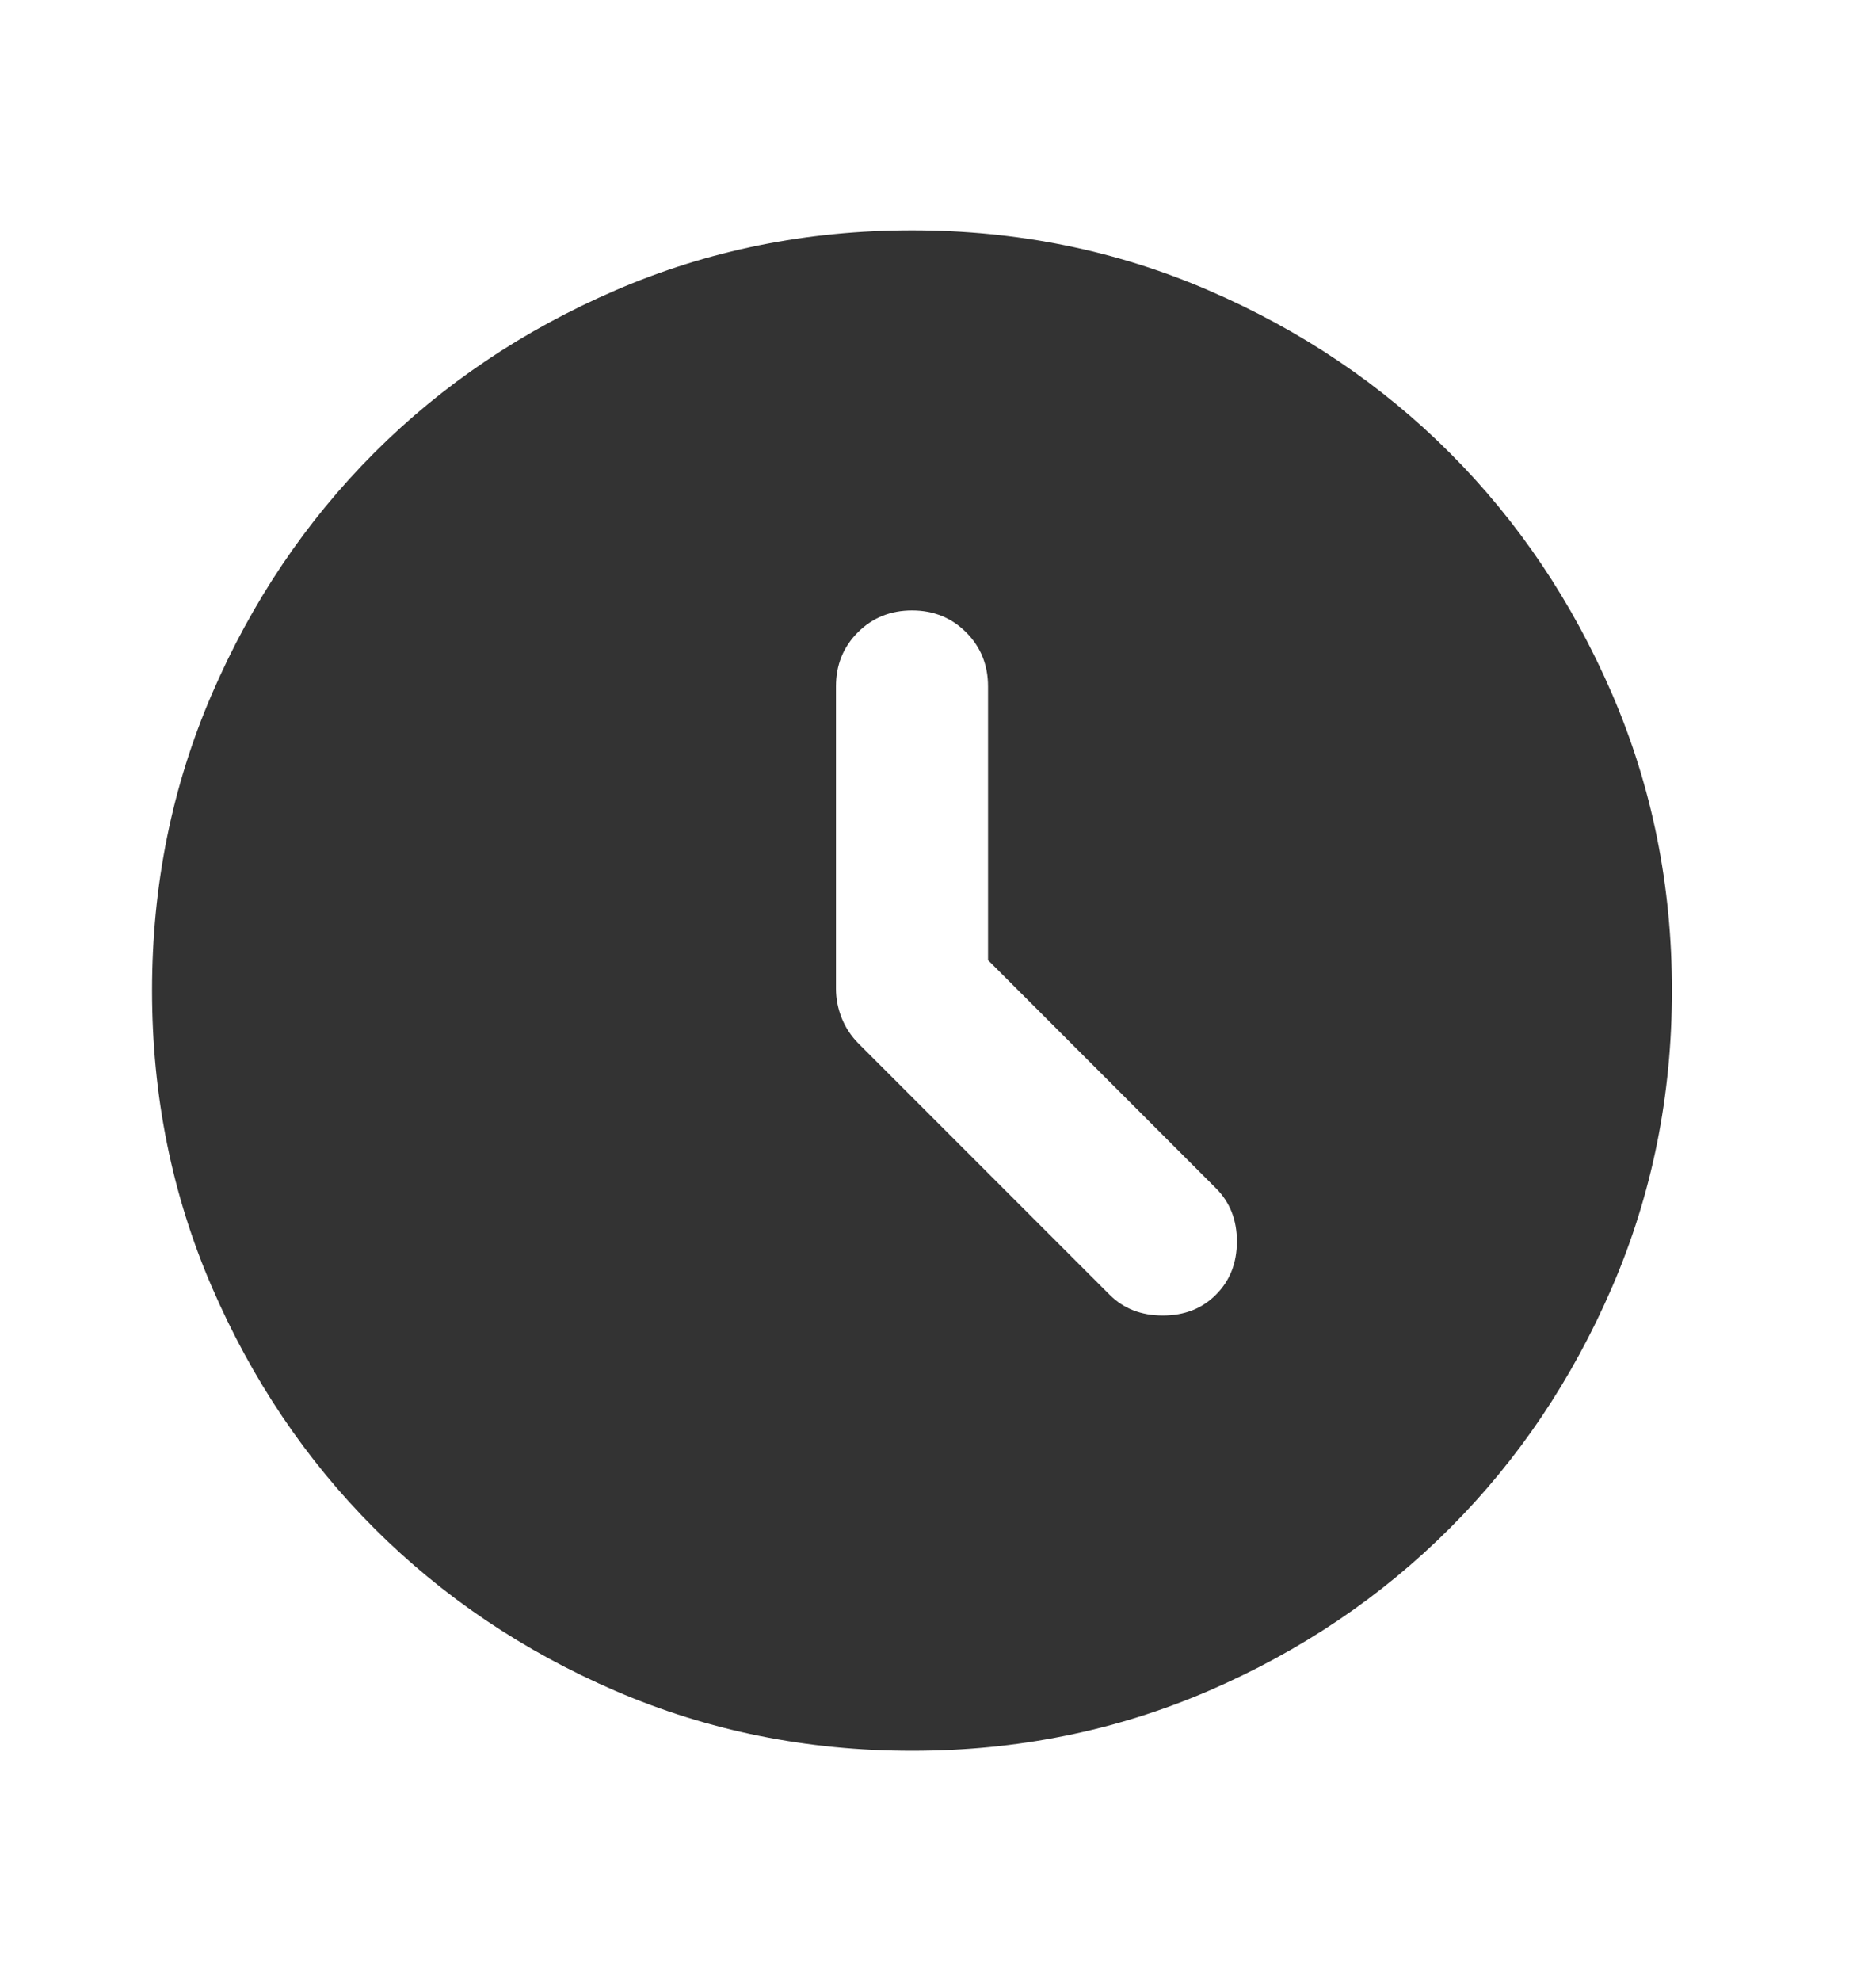 <svg width="18" height="19" viewBox="0 0 18 19" fill="none" xmlns="http://www.w3.org/2000/svg">
<mask id="mask0_364_200" style="mask-type:alpha" maskUnits="userSpaceOnUse" x="0" y="0" width="18" height="19">
<rect y="0.751" width="17.5" height="17.5" fill="#D9D9D9"/>
</mask>
<g mask="url(#mask0_364_200)">
<path d="M9.48 9.209V6.584C9.48 6.378 9.41 6.205 9.27 6.065C9.13 5.925 8.957 5.855 8.751 5.855C8.544 5.855 8.371 5.925 8.231 6.065C8.091 6.205 8.021 6.378 8.021 6.584V9.483C8.021 9.58 8.04 9.674 8.076 9.765C8.113 9.857 8.167 9.939 8.24 10.012L10.646 12.418C10.78 12.552 10.95 12.618 11.157 12.618C11.364 12.618 11.534 12.552 11.667 12.418C11.801 12.284 11.868 12.114 11.868 11.907C11.868 11.701 11.801 11.531 11.667 11.397L9.48 9.209ZM8.751 16.793C7.742 16.793 6.794 16.601 5.907 16.219C5.02 15.836 4.248 15.316 3.592 14.66C2.936 14.004 2.416 13.232 2.033 12.345C1.65 11.458 1.459 10.51 1.459 9.501C1.459 8.492 1.65 7.545 2.033 6.657C2.416 5.77 2.936 4.999 3.592 4.342C4.248 3.686 5.02 3.167 5.907 2.784C6.794 2.401 7.742 2.209 8.751 2.209C9.759 2.209 10.707 2.401 11.594 2.784C12.482 3.167 13.253 3.686 13.909 4.342C14.566 4.999 15.085 5.77 15.468 6.657C15.851 7.545 16.042 8.492 16.042 9.501C16.042 10.51 15.851 11.458 15.468 12.345C15.085 13.232 14.566 14.004 13.909 14.66C13.253 15.316 12.482 15.836 11.594 16.219C10.707 16.601 9.759 16.793 8.751 16.793Z" fill="#333333"/>
</g>
</svg>
